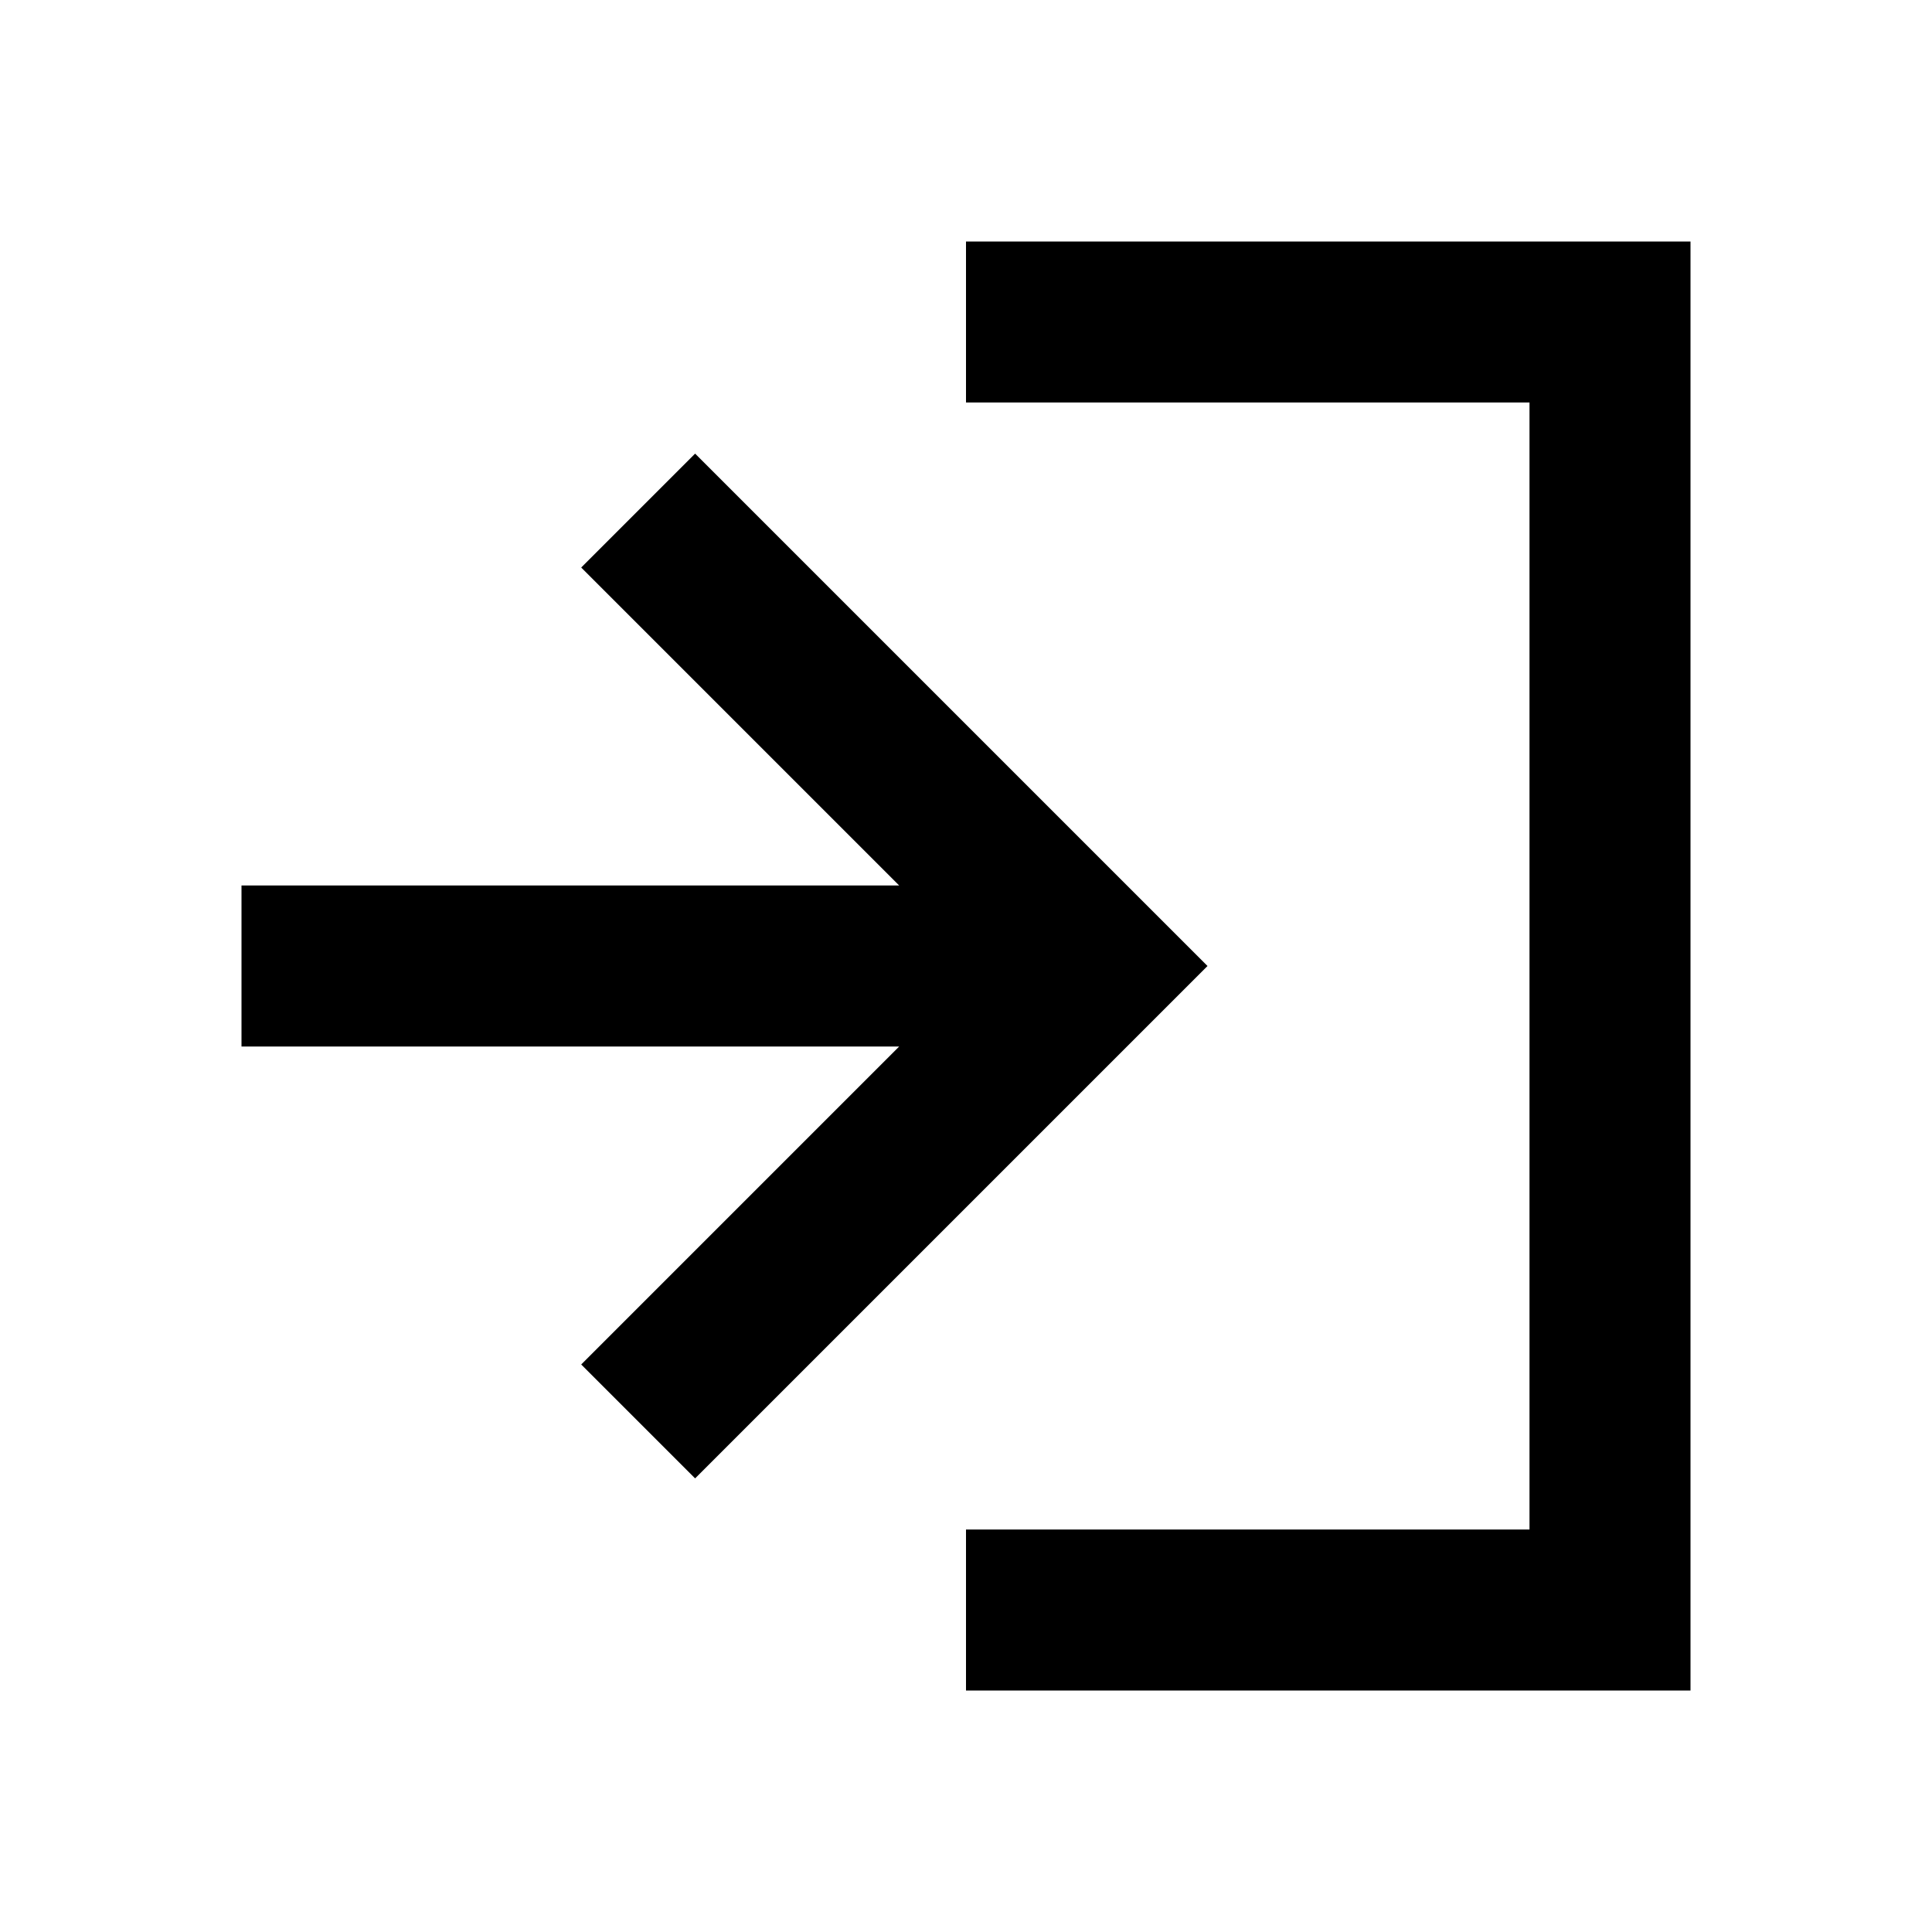 <svg xmlns="http://www.w3.org/2000/svg" viewBox="0 0 48 48"><rect width="48" height="48" style="fill:none"/><path d="M30,24,17.27,36.73,14.44,33.9l7.9-7.9H6V22H22.34l-7.9-7.9,2.83-2.83ZM24,10H38V38H24v4H42V6H24Z"/></svg>